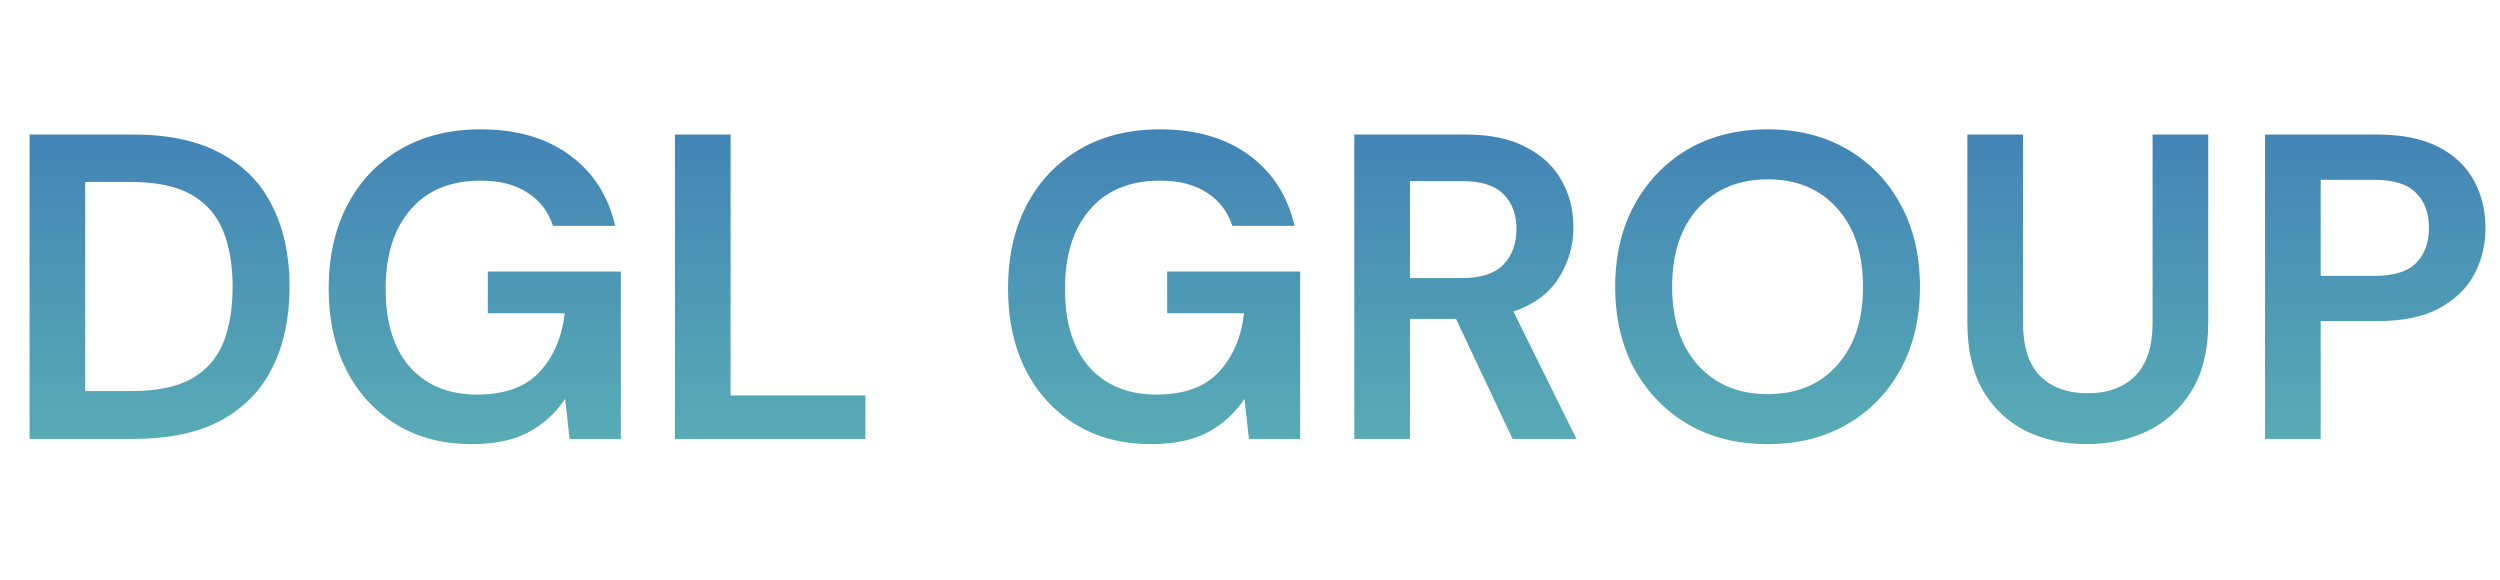<svg width="138" height="32" viewBox="0 0 138 32" fill="none" xmlns="http://www.w3.org/2000/svg">
<path d="M1.632 24.228V7.428H7.368C9.336 7.428 10.952 7.78 12.216 8.484C13.496 9.172 14.44 10.148 15.048 11.412C15.672 12.66 15.984 14.132 15.984 15.828C15.984 17.524 15.672 19.004 15.048 20.268C14.44 21.516 13.496 22.492 12.216 23.196C10.952 23.884 9.336 24.228 7.368 24.228H1.632ZM4.704 21.588H7.224C8.632 21.588 9.744 21.364 10.56 20.916C11.376 20.452 11.96 19.796 12.312 18.948C12.664 18.084 12.84 17.044 12.84 15.828C12.84 14.628 12.664 13.596 12.312 12.732C11.96 11.868 11.376 11.204 10.56 10.74C9.744 10.276 8.632 10.044 7.224 10.044H4.704V21.588ZM26.038 24.516C24.454 24.516 23.07 24.156 21.887 23.436C20.703 22.716 19.782 21.716 19.127 20.436C18.471 19.14 18.142 17.636 18.142 15.924C18.142 14.196 18.479 12.676 19.151 11.364C19.838 10.036 20.806 9.004 22.055 8.268C23.319 7.516 24.814 7.14 26.543 7.14C28.511 7.14 30.142 7.612 31.439 8.556C32.734 9.5 33.575 10.804 33.959 12.468H30.526C30.27 11.684 29.806 11.076 29.134 10.644C28.462 10.196 27.599 9.972 26.543 9.972C24.863 9.972 23.567 10.508 22.654 11.58C21.742 12.636 21.287 14.092 21.287 15.948C21.287 17.804 21.735 19.244 22.631 20.268C23.543 21.276 24.774 21.78 26.326 21.78C27.846 21.78 28.991 21.372 29.759 20.556C30.543 19.724 31.015 18.636 31.174 17.292H26.927V14.988H34.27V24.228H31.439L31.198 22.02C30.654 22.82 29.974 23.436 29.159 23.868C28.343 24.3 27.302 24.516 26.038 24.516ZM37.257 24.228V7.428H40.329V21.828H47.769V24.228H37.257ZM63.538 24.516C61.955 24.516 60.571 24.156 59.386 23.436C58.203 22.716 57.282 21.716 56.627 20.436C55.971 19.14 55.642 17.636 55.642 15.924C55.642 14.196 55.978 12.676 56.651 11.364C57.339 10.036 58.306 9.004 59.554 8.268C60.819 7.516 62.315 7.14 64.043 7.14C66.01 7.14 67.642 7.612 68.939 8.556C70.234 9.5 71.075 10.804 71.459 12.468H68.026C67.77 11.684 67.306 11.076 66.635 10.644C65.963 10.196 65.099 9.972 64.043 9.972C62.362 9.972 61.066 10.508 60.154 11.58C59.242 12.636 58.786 14.092 58.786 15.948C58.786 17.804 59.234 19.244 60.13 20.268C61.042 21.276 62.275 21.78 63.827 21.78C65.347 21.78 66.49 21.372 67.258 20.556C68.043 19.724 68.514 18.636 68.674 17.292H64.427V14.988H71.77V24.228H68.939L68.698 22.02C68.154 22.82 67.475 23.436 66.659 23.868C65.843 24.3 64.802 24.516 63.538 24.516ZM74.757 24.228V7.428H80.925C82.269 7.428 83.373 7.66 84.237 8.124C85.117 8.572 85.773 9.188 86.205 9.972C86.637 10.74 86.853 11.596 86.853 12.54C86.853 13.564 86.581 14.5 86.037 15.348C85.509 16.196 84.677 16.812 83.541 17.196L87.021 24.228H83.493L80.373 17.604H77.829V24.228H74.757ZM77.829 15.348H80.733C81.757 15.348 82.509 15.1 82.989 14.604C83.469 14.108 83.709 13.452 83.709 12.636C83.709 11.836 83.469 11.196 82.989 10.716C82.525 10.236 81.765 9.996 80.709 9.996H77.829V15.348ZM97.582 24.516C95.902 24.516 94.43 24.148 93.166 23.412C91.918 22.676 90.934 21.66 90.214 20.364C89.51 19.052 89.158 17.54 89.158 15.828C89.158 14.116 89.51 12.612 90.214 11.316C90.934 10.004 91.918 8.98 93.166 8.244C94.43 7.508 95.902 7.14 97.582 7.14C99.246 7.14 100.71 7.508 101.974 8.244C103.238 8.98 104.222 10.004 104.926 11.316C105.63 12.612 105.982 14.116 105.982 15.828C105.982 17.54 105.63 19.052 104.926 20.364C104.222 21.66 103.238 22.676 101.974 23.412C100.71 24.148 99.246 24.516 97.582 24.516ZM97.582 21.756C99.182 21.756 100.454 21.228 101.398 20.172C102.358 19.116 102.838 17.668 102.838 15.828C102.838 13.988 102.358 12.54 101.398 11.484C100.454 10.428 99.182 9.9 97.582 9.9C95.982 9.9 94.702 10.428 93.742 11.484C92.782 12.54 92.302 13.988 92.302 15.828C92.302 17.668 92.782 19.116 93.742 20.172C94.702 21.228 95.982 21.756 97.582 21.756ZM115.175 24.516C113.943 24.516 112.831 24.276 111.839 23.796C110.847 23.3 110.055 22.556 109.463 21.564C108.887 20.572 108.599 19.316 108.599 17.796V7.428H111.671V17.82C111.671 19.132 111.983 20.108 112.607 20.748C113.247 21.388 114.127 21.708 115.247 21.708C116.351 21.708 117.223 21.388 117.863 20.748C118.503 20.108 118.823 19.132 118.823 17.82V7.428H121.895V17.796C121.895 19.316 121.591 20.572 120.983 21.564C120.375 22.556 119.559 23.3 118.535 23.796C117.527 24.276 116.407 24.516 115.175 24.516ZM125.03 24.228V7.428H131.246C132.59 7.428 133.702 7.652 134.582 8.1C135.462 8.548 136.118 9.164 136.55 9.948C136.982 10.732 137.198 11.612 137.198 12.588C137.198 13.516 136.99 14.372 136.574 15.156C136.158 15.924 135.51 16.548 134.63 17.028C133.75 17.492 132.622 17.724 131.246 17.724H128.102V24.228H125.03ZM128.102 15.228H131.054C132.126 15.228 132.894 14.996 133.358 14.532C133.838 14.052 134.078 13.404 134.078 12.588C134.078 11.756 133.838 11.108 133.358 10.644C132.894 10.164 132.126 9.924 131.054 9.924H128.102V15.228Z" fill="url(#paint0_linear_797_3725)"/>
<defs>
<linearGradient id="paint0_linear_797_3725" x1="69" y1="0.228" x2="69" y2="31.228" gradientUnits="userSpaceOnUse">
<stop stop-color="#3A73B7"/>
<stop offset="1" stop-color="#60BCB4"/>
</linearGradient>
</defs>
</svg>
